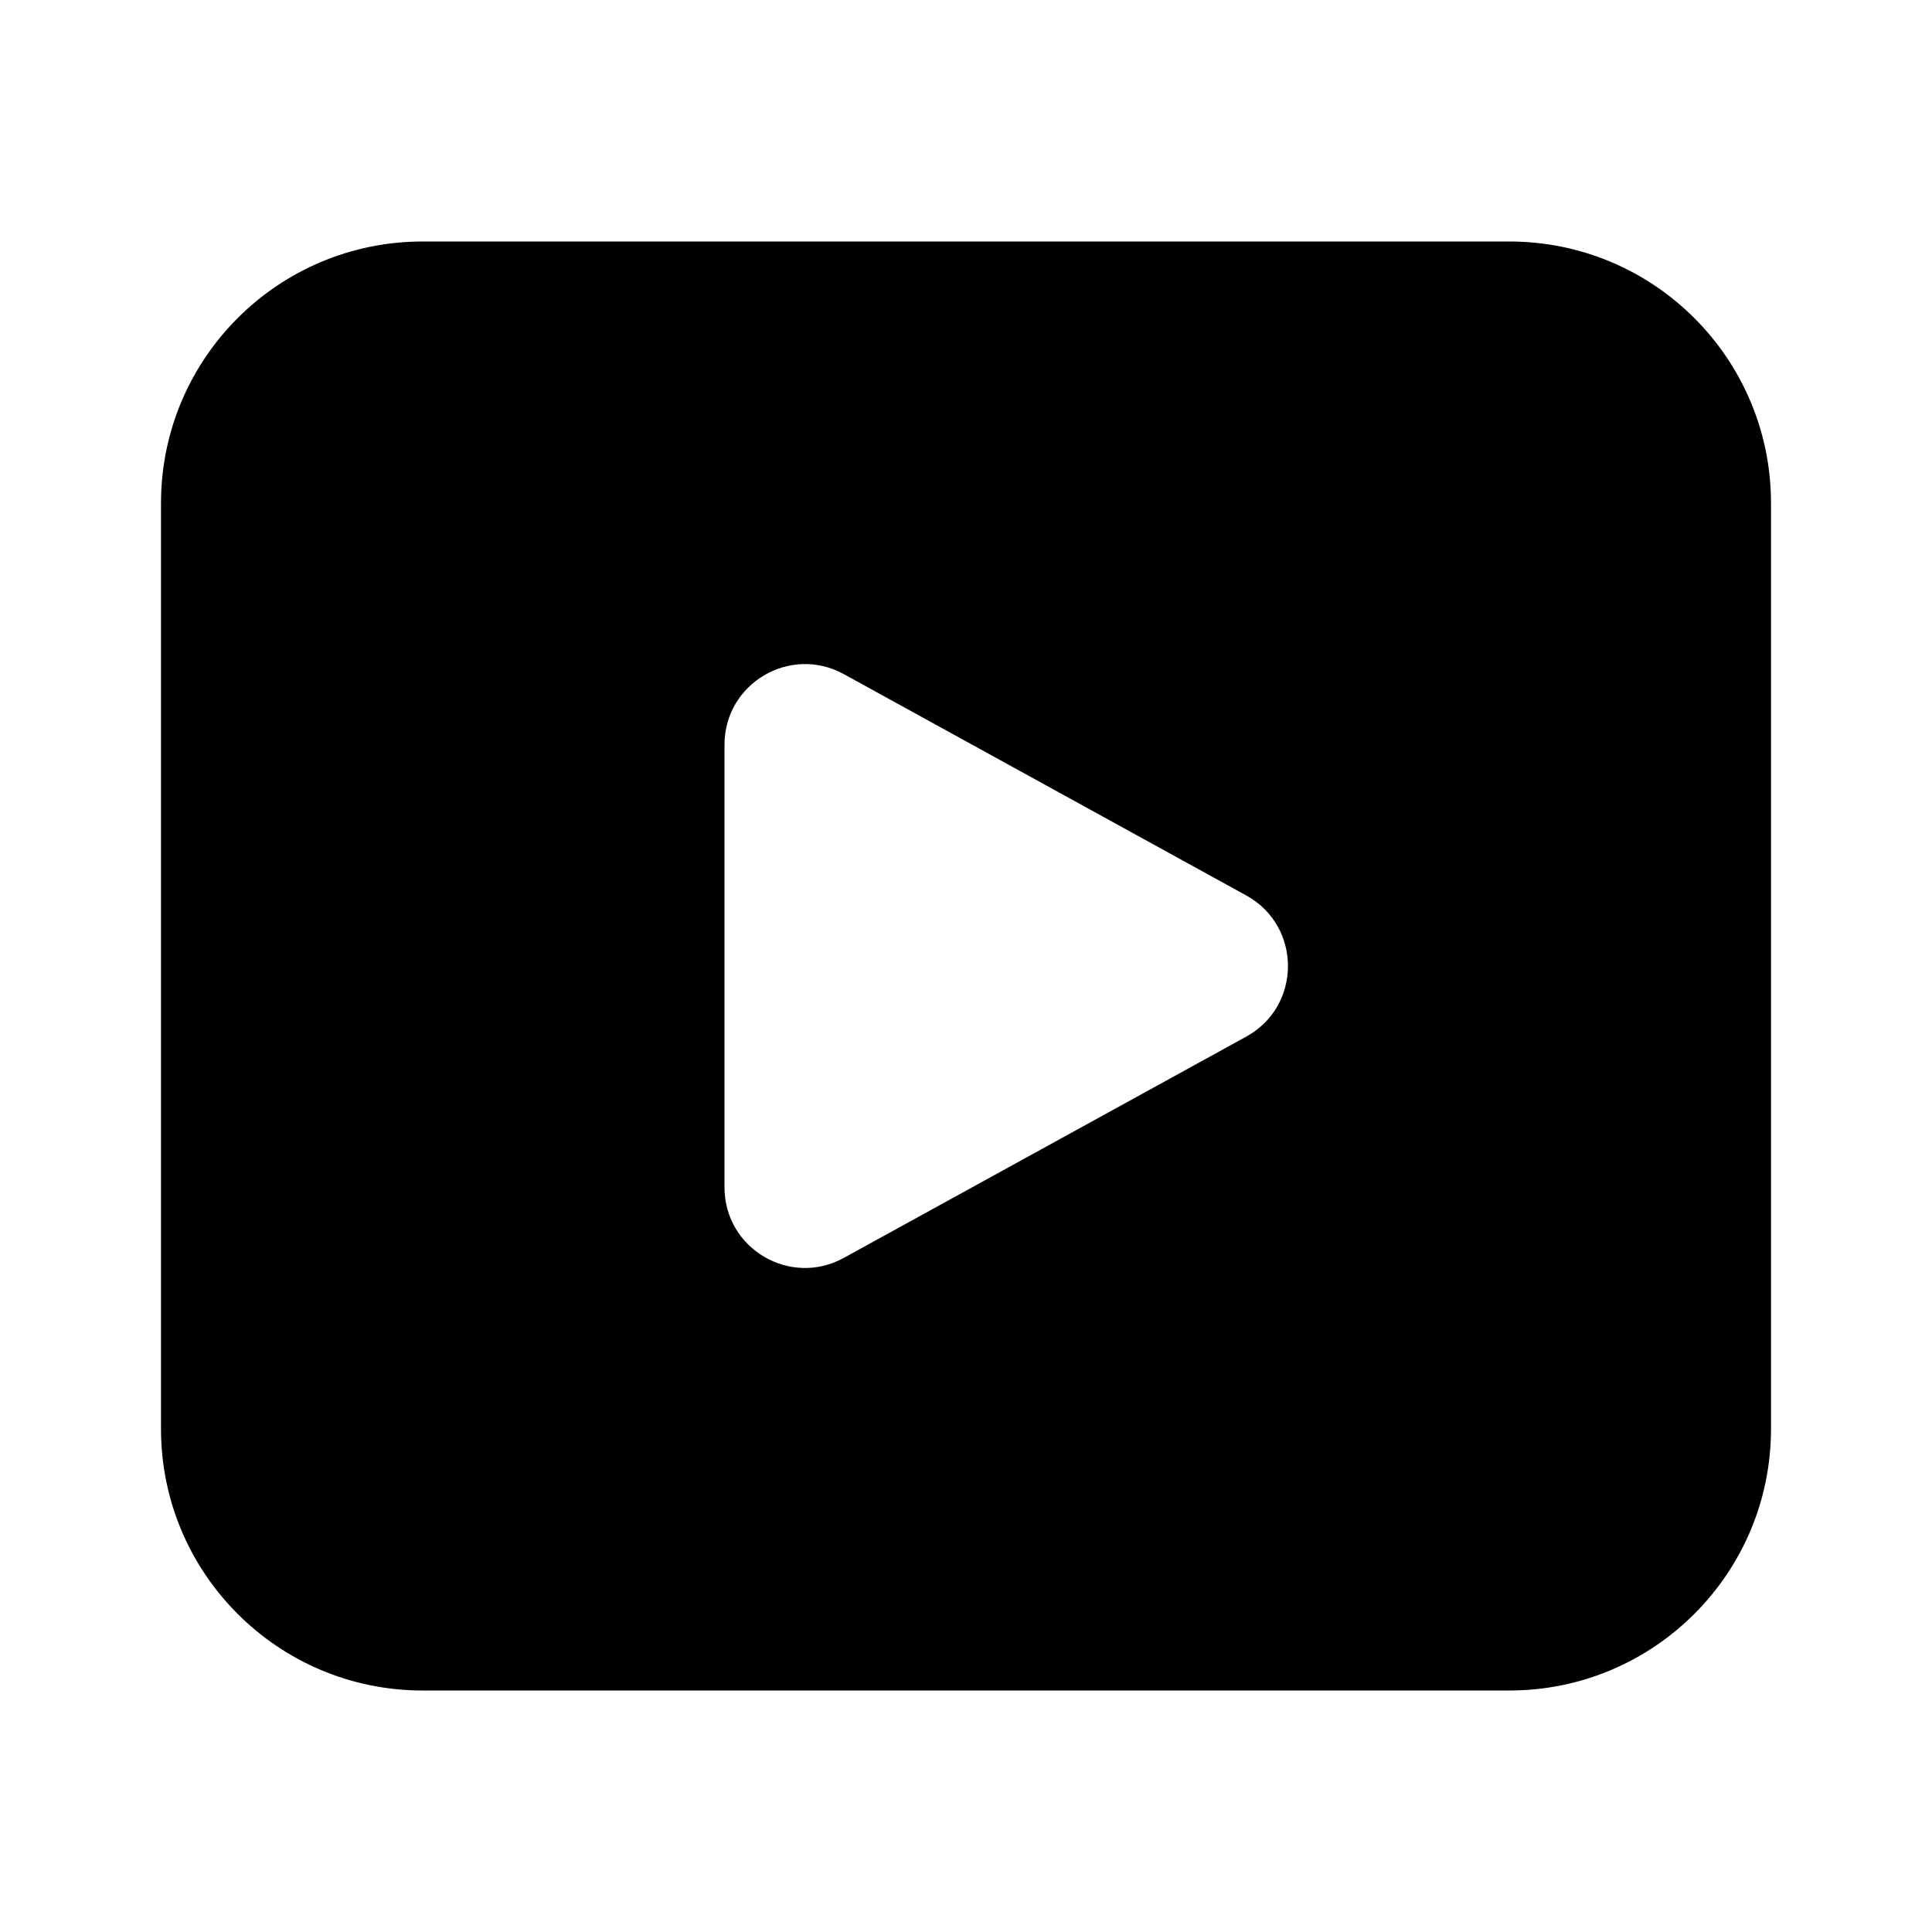 <svg  viewBox="0 0 24 24"  xmlns="http://www.w3.org/2000/svg">
<path d="M5.25 3C3.455 3 2 4.455 2 6.25V17.75C2 19.545 3.455 21 5.25 21H18.75C20.545 21 22 19.545 22 17.75V6.25C22 4.455 20.545 3 18.75 3H5.25ZM9 9.251C9 8.49 9.815 8.008 10.482 8.374L15.482 11.124C16.172 11.504 16.172 12.497 15.482 12.877L10.482 15.626C9.815 15.993 9 15.511 9 14.75V9.251Z" />
</svg>
